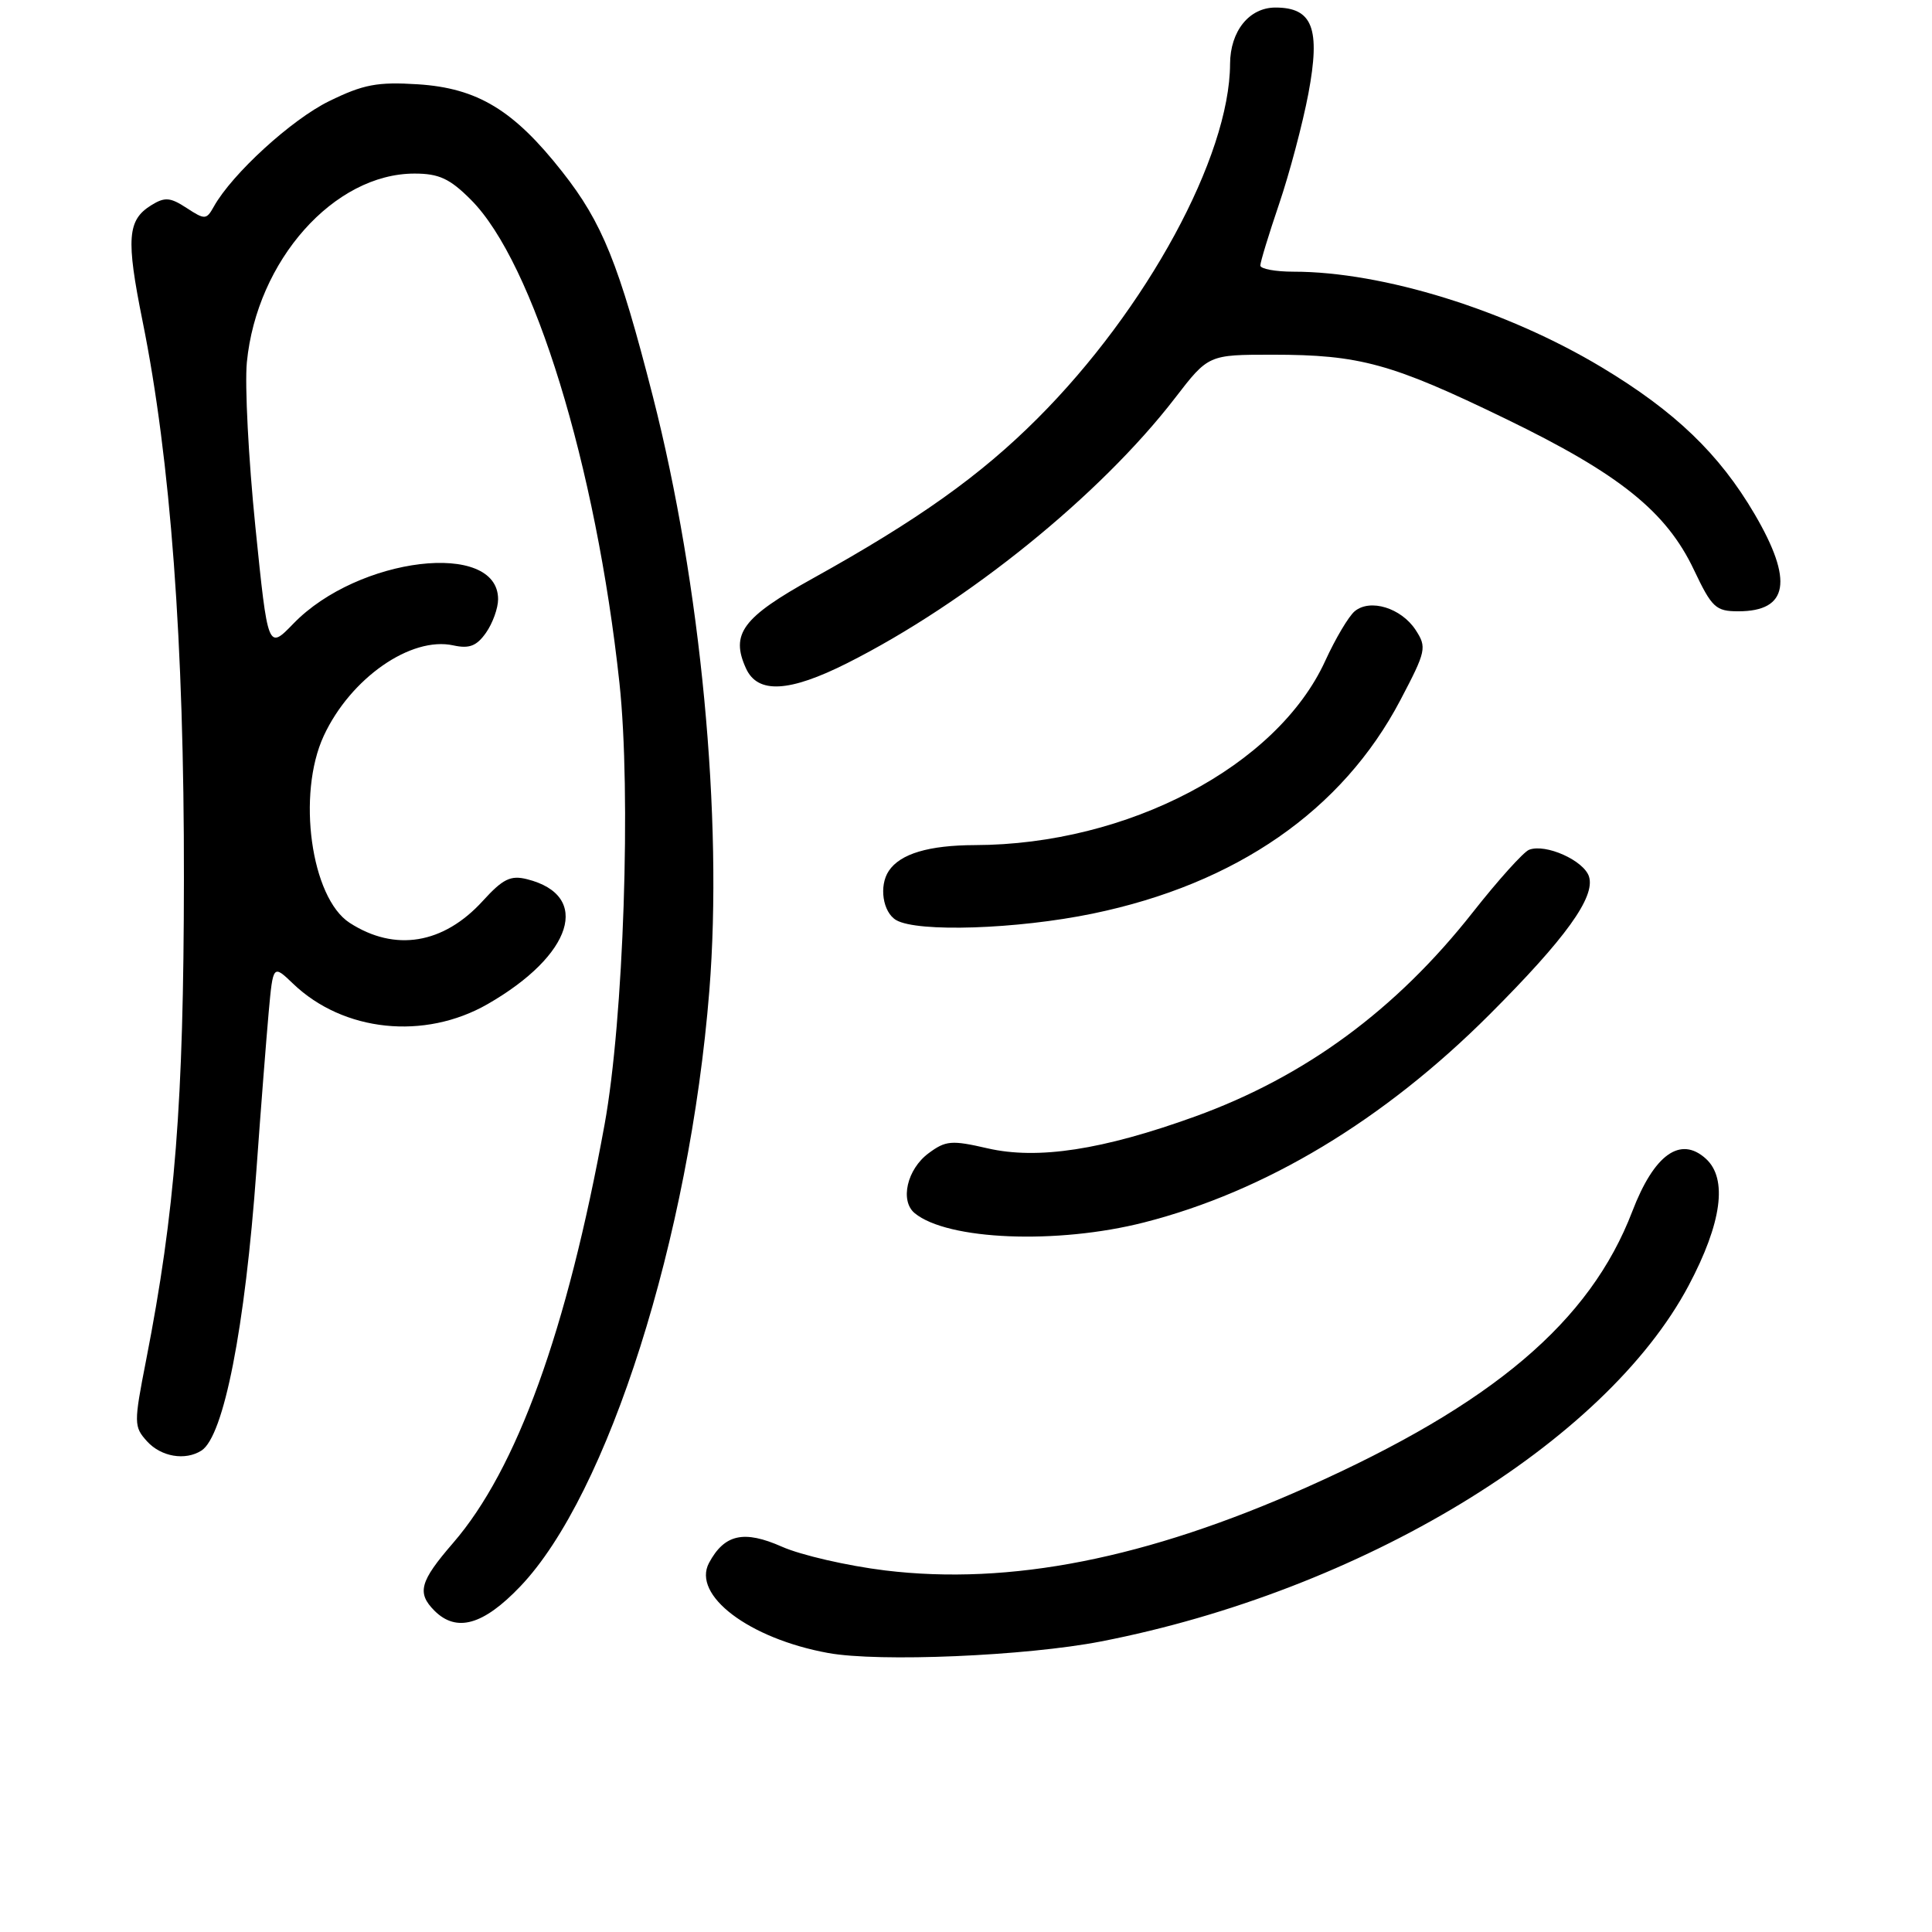 <?xml version="1.0" encoding="UTF-8" standalone="no"?>
<!DOCTYPE svg PUBLIC "-//W3C//DTD SVG 1.1//EN" "http://www.w3.org/Graphics/SVG/1.1/DTD/svg11.dtd" >
<svg xmlns="http://www.w3.org/2000/svg" xmlns:xlink="http://www.w3.org/1999/xlink" version="1.1" viewBox="0 0 256 256">
 <g >
 <path fill="currentColor"
d=" M 145.89 217.50 C 180.34 210.80 212.67 191.22 223.76 170.33 C 228.15 162.05 228.95 156.17 226.03 153.53 C 222.66 150.48 219.18 152.97 216.29 160.51 C 210.68 175.15 197.80 186.07 173.17 197.06 C 151.93 206.53 133.84 210.10 117.27 208.09 C 112.29 207.48 106.15 206.07 103.62 204.95 C 98.57 202.71 95.99 203.29 93.95 207.09 C 91.66 211.37 99.25 217.12 109.73 219.03 C 116.46 220.26 135.95 219.43 145.89 217.50 Z  M 68.93 210.22 C 80.55 198.07 91.37 163.99 93.99 131.29 C 95.82 108.43 92.87 77.40 86.50 52.50 C 82.00 34.92 79.82 29.51 74.50 22.76 C 68.07 14.58 63.27 11.68 55.38 11.17 C 50.01 10.83 48.15 11.18 43.62 13.40 C 38.64 15.83 30.75 23.04 28.33 27.38 C 27.35 29.13 27.15 29.14 24.73 27.56 C 22.56 26.14 21.84 26.08 20.05 27.19 C 16.87 29.15 16.69 31.63 18.89 42.55 C 22.60 60.89 24.41 85.21 24.37 116.50 C 24.34 146.14 23.21 160.53 19.36 180.23 C 17.72 188.61 17.73 189.04 19.48 190.98 C 21.34 193.03 24.54 193.58 26.69 192.21 C 29.65 190.33 32.47 175.98 33.98 155.00 C 34.55 147.03 35.29 137.64 35.60 134.15 C 36.18 127.80 36.18 127.80 38.84 130.35 C 45.50 136.73 56.24 137.85 64.61 133.05 C 75.90 126.57 78.41 118.65 69.84 116.50 C 67.66 115.95 66.64 116.45 63.97 119.38 C 58.76 125.10 52.33 126.16 46.33 122.28 C 41.21 118.97 39.31 105.24 42.90 97.50 C 46.44 89.87 54.45 84.28 60.08 85.52 C 62.19 85.98 63.16 85.60 64.40 83.84 C 65.28 82.58 66.00 80.59 66.00 79.40 C 66.00 71.56 47.46 73.77 38.88 82.63 C 35.50 86.12 35.50 86.12 33.84 69.81 C 32.93 60.84 32.42 51.02 32.71 48.00 C 34.03 34.52 44.26 23.00 54.93 23.00 C 58.16 23.00 59.60 23.66 62.40 26.47 C 70.70 34.77 78.98 61.71 82.08 90.50 C 83.65 105.12 82.64 135.10 80.11 149.00 C 75.13 176.33 68.48 194.70 60.03 204.46 C 55.62 209.56 55.21 211.06 57.57 213.43 C 60.49 216.34 64.04 215.34 68.93 210.22 Z  M 151.59 161.98 C 167.65 157.89 183.37 148.43 197.36 134.44 C 207.45 124.35 211.41 118.86 210.55 116.15 C 209.87 114.02 204.81 111.75 202.61 112.60 C 201.88 112.88 198.52 116.61 195.15 120.89 C 184.97 133.82 172.94 142.66 158.36 147.94 C 146.10 152.37 137.51 153.69 130.86 152.16 C 126.09 151.06 125.31 151.12 123.03 152.82 C 120.19 154.93 119.22 159.11 121.20 160.75 C 125.54 164.33 140.06 164.92 151.59 161.98 Z  M 144.78 121.06 C 163.81 117.13 177.87 107.38 185.54 92.80 C 188.99 86.24 189.08 85.78 187.57 83.46 C 185.66 80.56 181.56 79.29 179.51 80.99 C 178.71 81.65 176.95 84.62 175.60 87.57 C 169.21 101.53 149.44 111.93 129.18 111.98 C 123.06 112.00 119.28 113.13 117.77 115.40 C 116.44 117.39 116.97 120.88 118.75 121.92 C 121.57 123.56 134.76 123.13 144.78 121.06 Z  M 112.28 87.86 C 128.18 79.85 145.78 65.61 155.69 52.75 C 160.12 47.00 160.12 47.00 168.62 47.00 C 180.17 47.00 184.39 48.16 199.50 55.49 C 214.59 62.80 220.81 67.79 224.47 75.54 C 226.83 80.51 227.35 81.00 230.33 81.00 C 236.98 81.00 237.66 76.94 232.50 68.13 C 227.81 60.13 221.93 54.49 212.20 48.65 C 199.57 41.07 183.23 36.00 171.41 36.00 C 168.99 36.00 167.00 35.63 167.00 35.18 C 167.00 34.72 168.12 31.05 169.49 27.02 C 170.86 22.99 172.61 16.40 173.37 12.39 C 174.99 3.76 173.93 1.00 169.00 1.00 C 165.52 1.00 163.01 4.13 162.99 8.47 C 162.94 20.74 151.94 40.99 137.46 55.46 C 129.89 63.03 121.64 68.90 107.72 76.63 C 98.38 81.81 96.76 83.99 98.85 88.57 C 100.40 91.97 104.58 91.74 112.28 87.86 Z "/>
</g>
</svg>